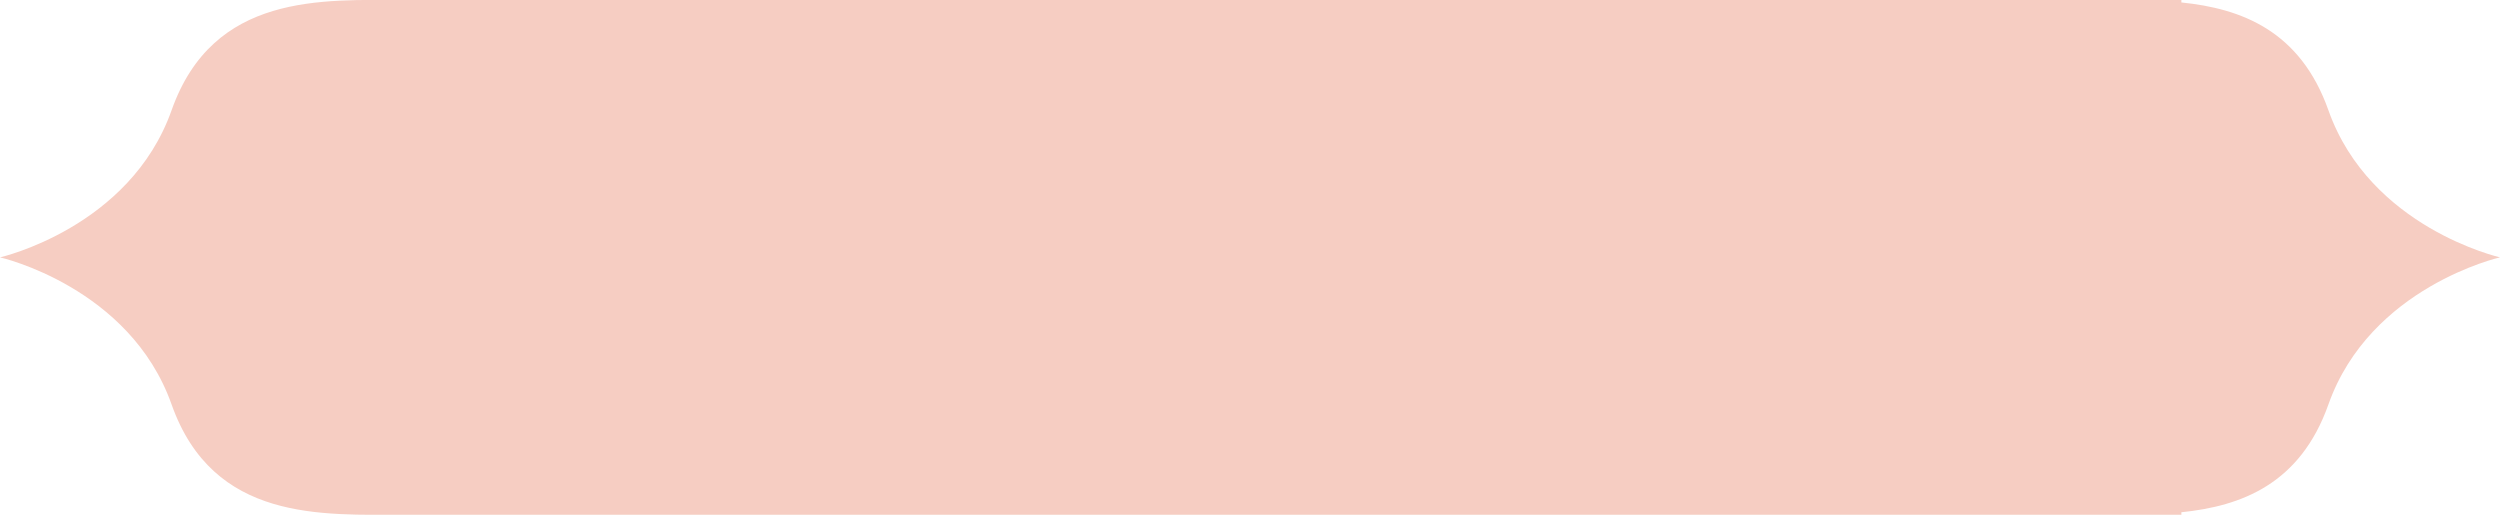 <?xml version="1.0" encoding="utf-8"?>
<!-- Generator: Adobe Illustrator 19.2.0, SVG Export Plug-In . SVG Version: 6.00 Build 0)  -->
<svg version="1.1" id="Layer_1" xmlns="http://www.w3.org/2000/svg" xmlns:xlink="http://www.w3.org/1999/xlink" x="0px" y="0px"
	 width="204px" height="42px" viewBox="0 0 204 42" style="enable-background:new 0 0 204 42;" xml:space="preserve">
<style type="text/css">
	.st0{fill-rule:evenodd;clip-rule:evenodd;fill:#F6CDC2;}
</style>
<path class="st0" d="M190,33c-2.3,6.5-7.1,8.3-12,8.8V42h-3.5c-1.2,0-2.4,0-3.5,0H33c-6.7,0-15.6,0.6-19-9C10.6,23.4,0,21,0,21
	s10.6-2.4,14-12c3.4-9.6,12.3-9,19-9h138c1.1,0,2.3,0,3.5,0h3.5v0.2c4.9,0.5,9.7,2.3,12,8.8c3.4,9.6,14,12,14,12S193.4,23.4,190,33z
	"/>
</svg>
